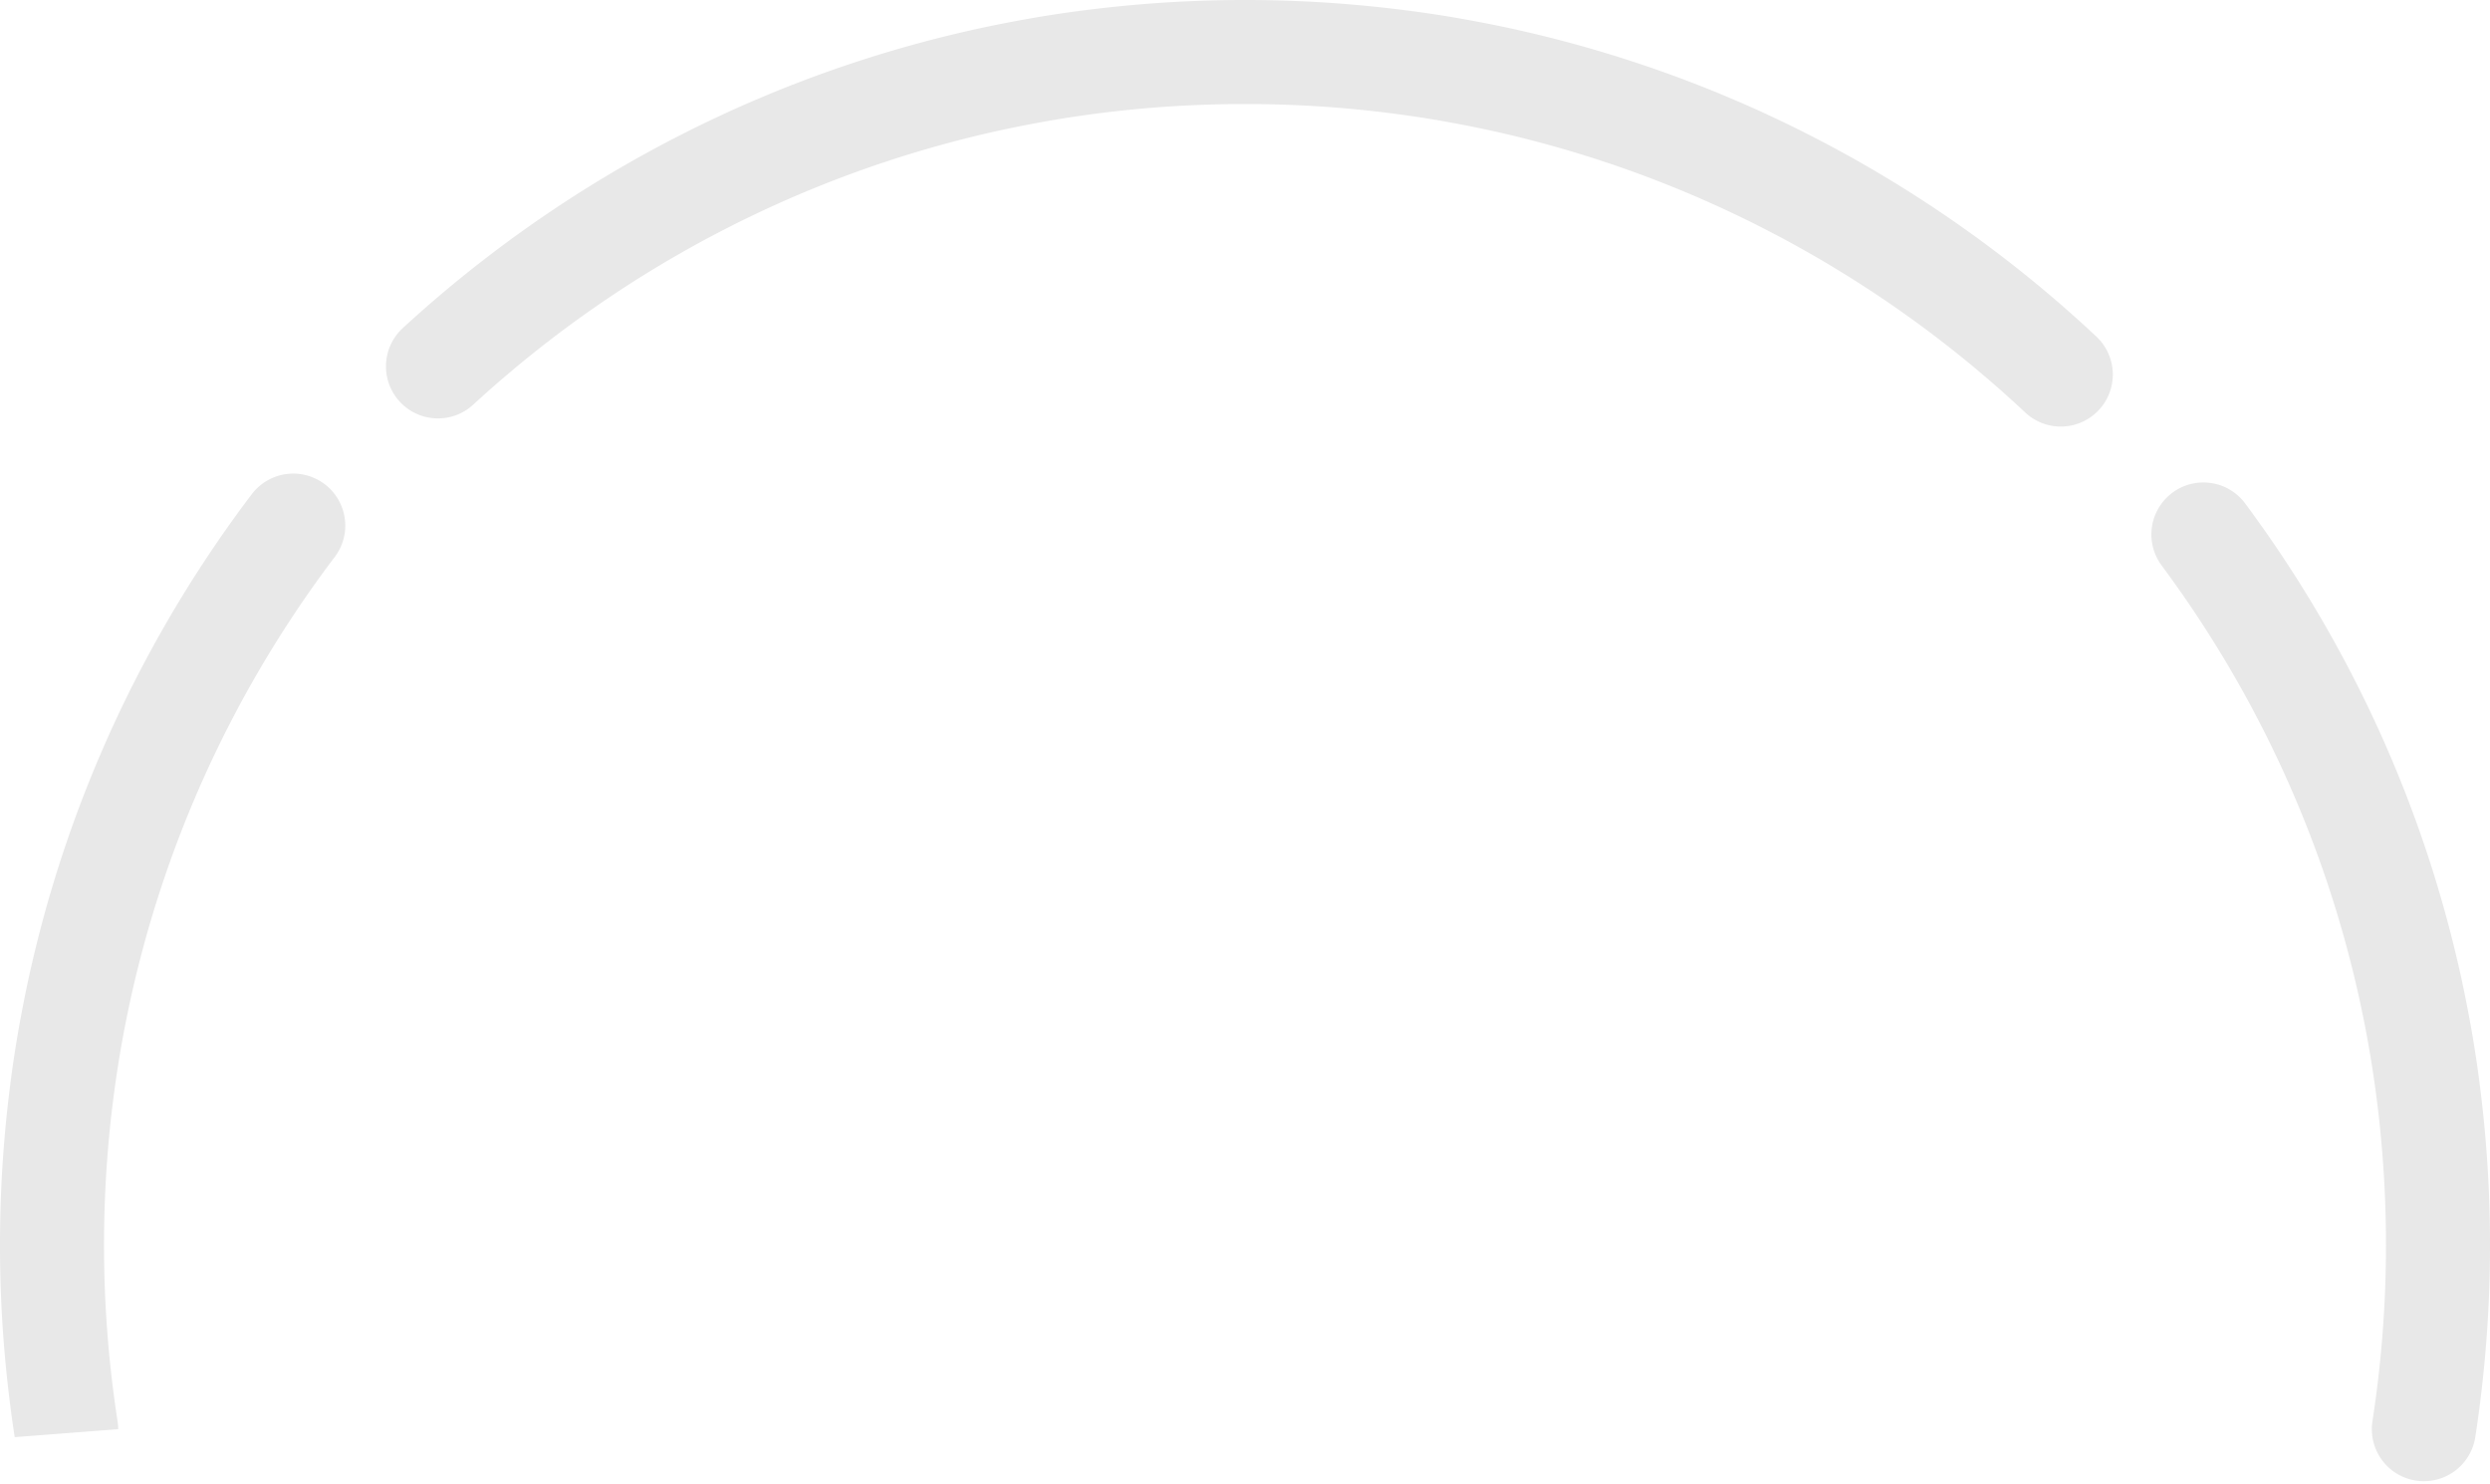 <svg xmlns="http://www.w3.org/2000/svg" width="718" height="428" fill="none"><path id="z" stroke="#E8E8E8" stroke-linecap="round" stroke-width="30" d="M698.924 412.118A346.564 346.564 0 0 0 703 359c0-76.762-25.142-147.651-67.641-204.882m-616.283 258A346.627 346.627 0 0 1 15 359c0-77.909 25.9-149.769 69.559-207.44m41.735-45.908C187.542 49.364 269.258 15 359 15c90.983 0 173.716 35.321 235.235 93"/></svg>